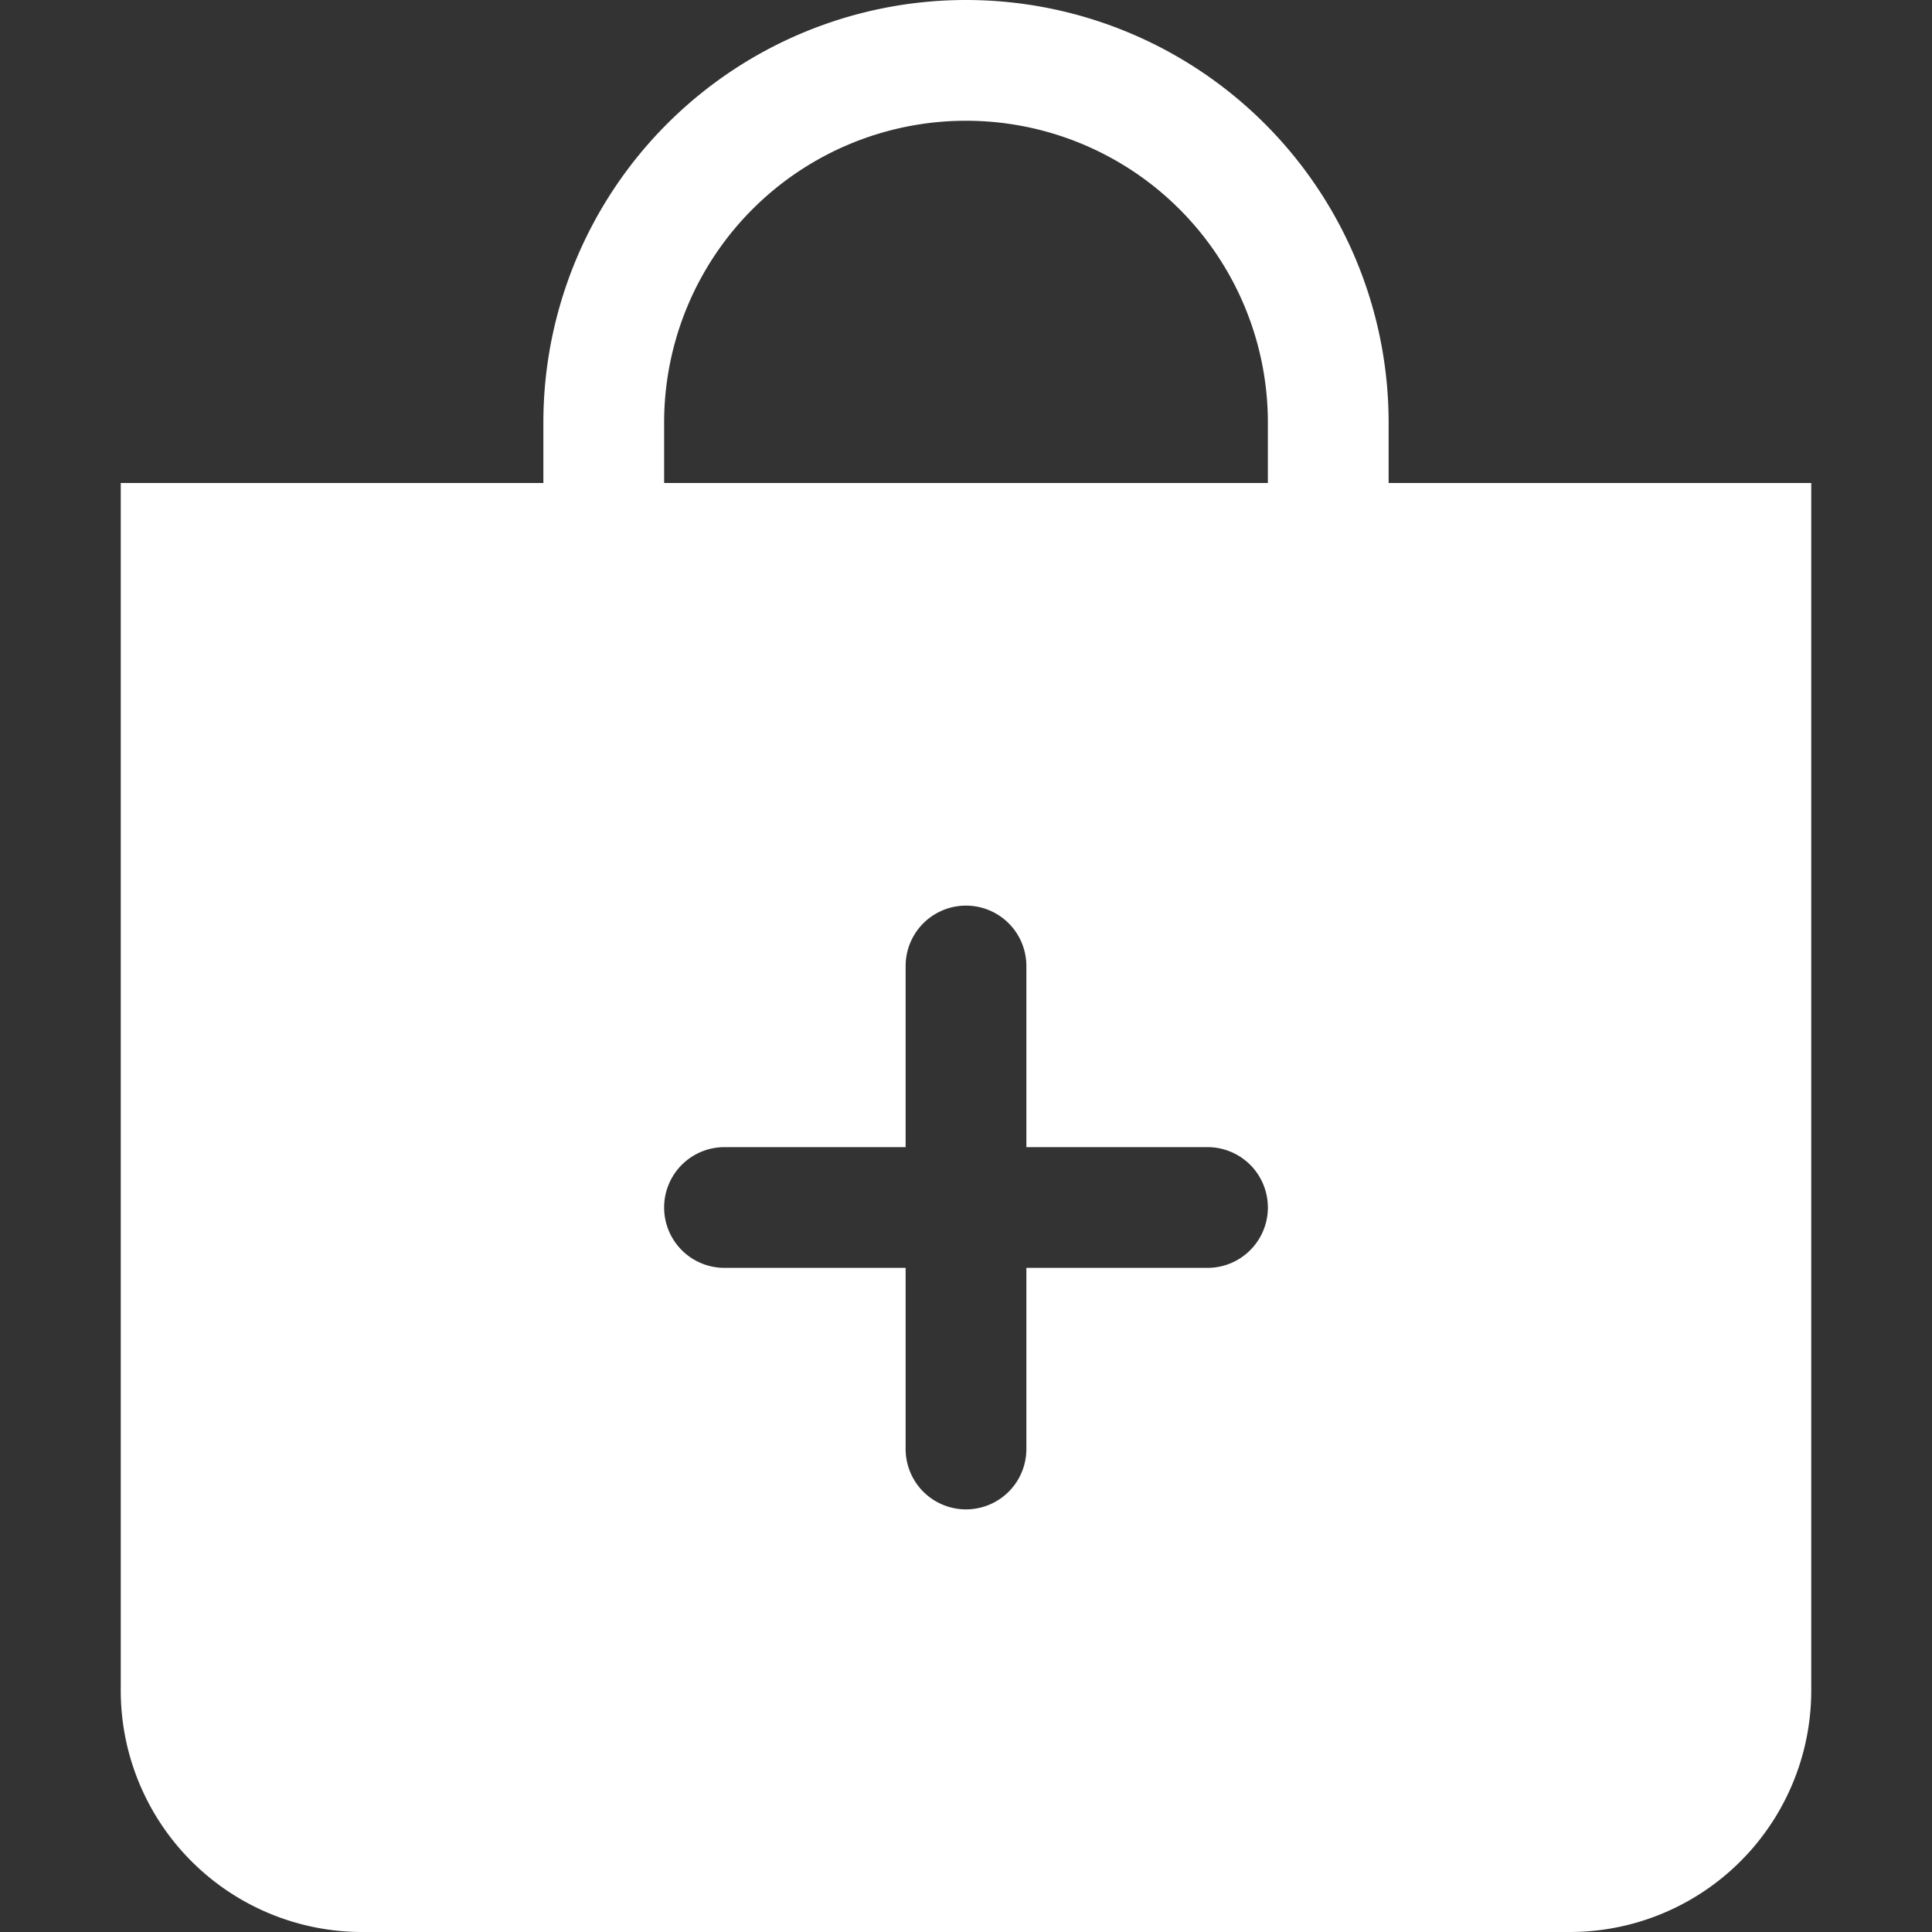 <svg xmlns="http://www.w3.org/2000/svg"
     width="16"
     height="16"
     fill="white"
     class="bi bi-bag-plus-fill"
     viewBox="0 0 16 16"
>
    <rect x="0" y="0" width="16" height="16" fill="#333333" stroke="none"/>
    <path fill-rule="evenodd"
          d="M10.5 3.5a2.5 2.5 0 0 0-5 0V4h5v-.5zm1 0V4H15v10a2 2 0 0 1-2 2H3a2 2 0 0 1-2-2V4h3.5v-.5a3.5 3.5 0 1 1 7 0zM8.5 8a.5.5 0 0 0-1 0v1.5H6a.5.5 0 0 0 0 1h1.5V12a.5.5 0 0 0 1 0v-1.5H10a.5.5 0 0 0 0-1H8.5V8z"
    />
</svg>
